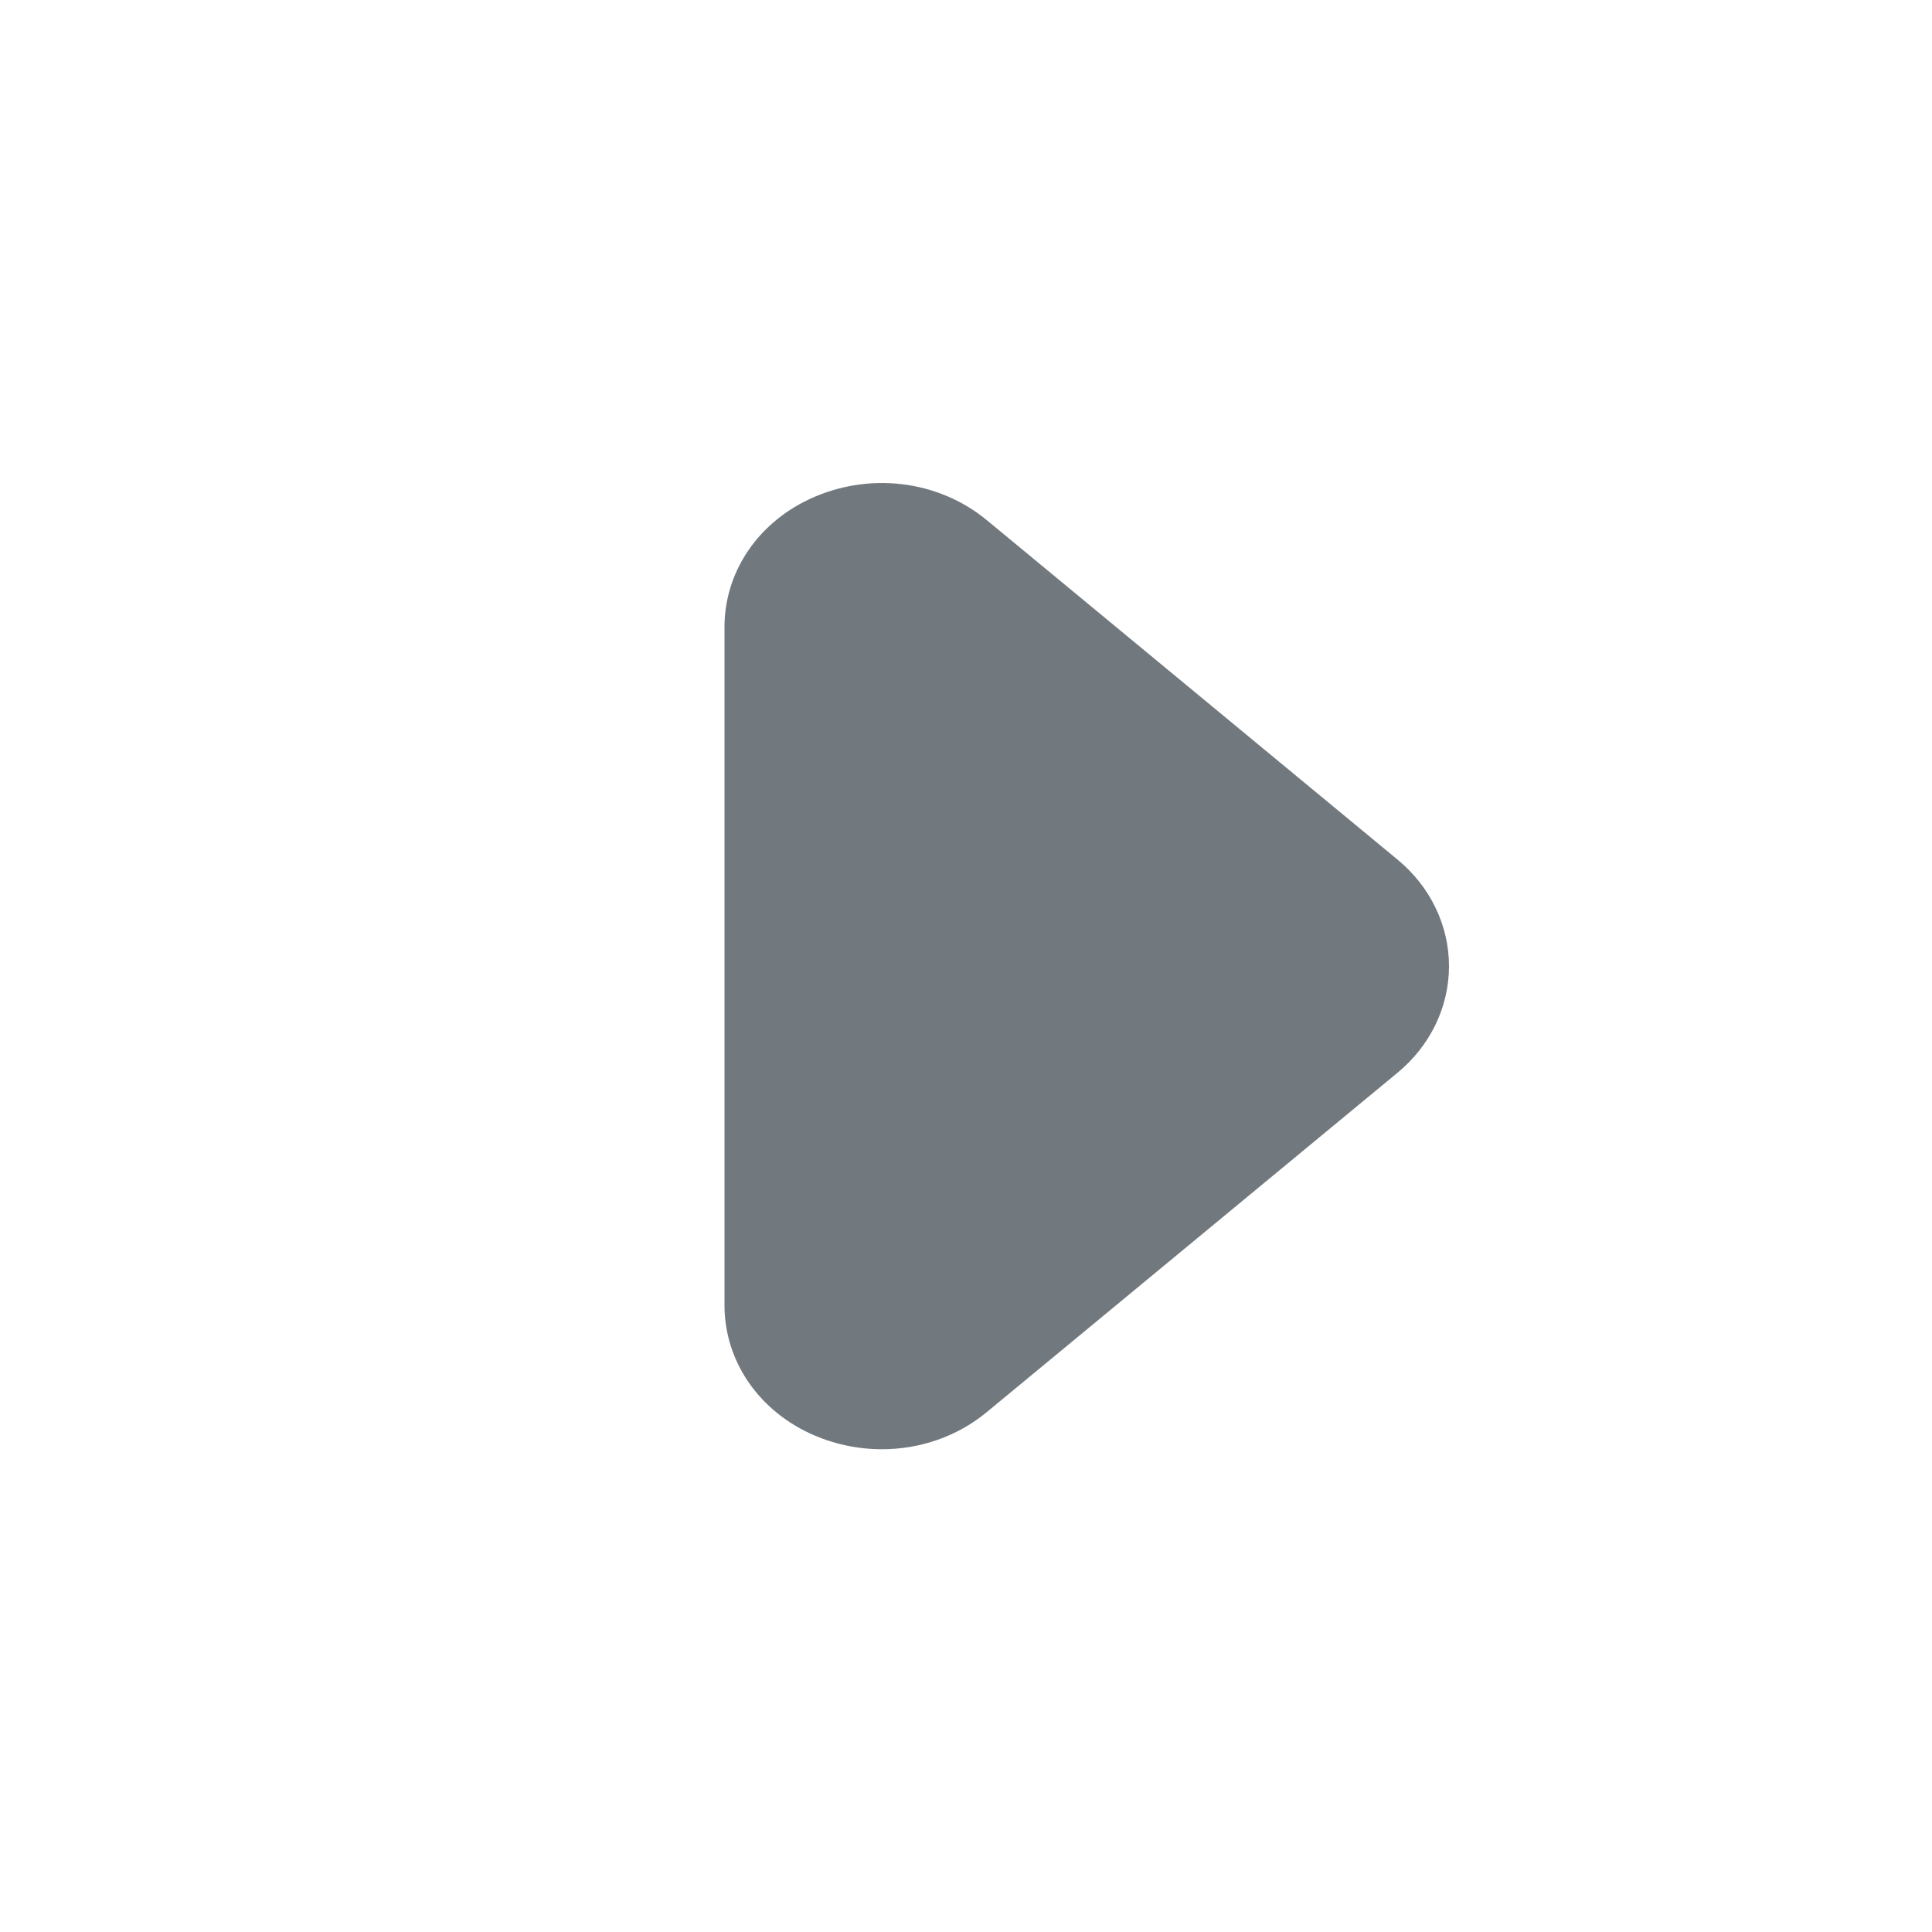 <svg width="24" height="24" viewBox="0 0 24 24" fill="none" xmlns="http://www.w3.org/2000/svg">
<g id=" chevron-right">
<path id="Icon" fill-rule="evenodd" clip-rule="evenodd" d="M10.956 18.003C10.649 18.003 10.339 17.937 10.05 17.801C9.402 17.495 9 16.888 9 16.215V7.789C9 7.116 9.402 6.509 10.05 6.203C10.782 5.858 11.65 5.959 12.259 6.462L17.358 10.676C17.767 11.012 18 11.496 18 12.002C18 12.508 17.767 12.992 17.358 13.328L12.259 17.541C11.891 17.846 11.427 18.003 10.956 18.003Z" fill="#71787E"/>
</g>
</svg>
